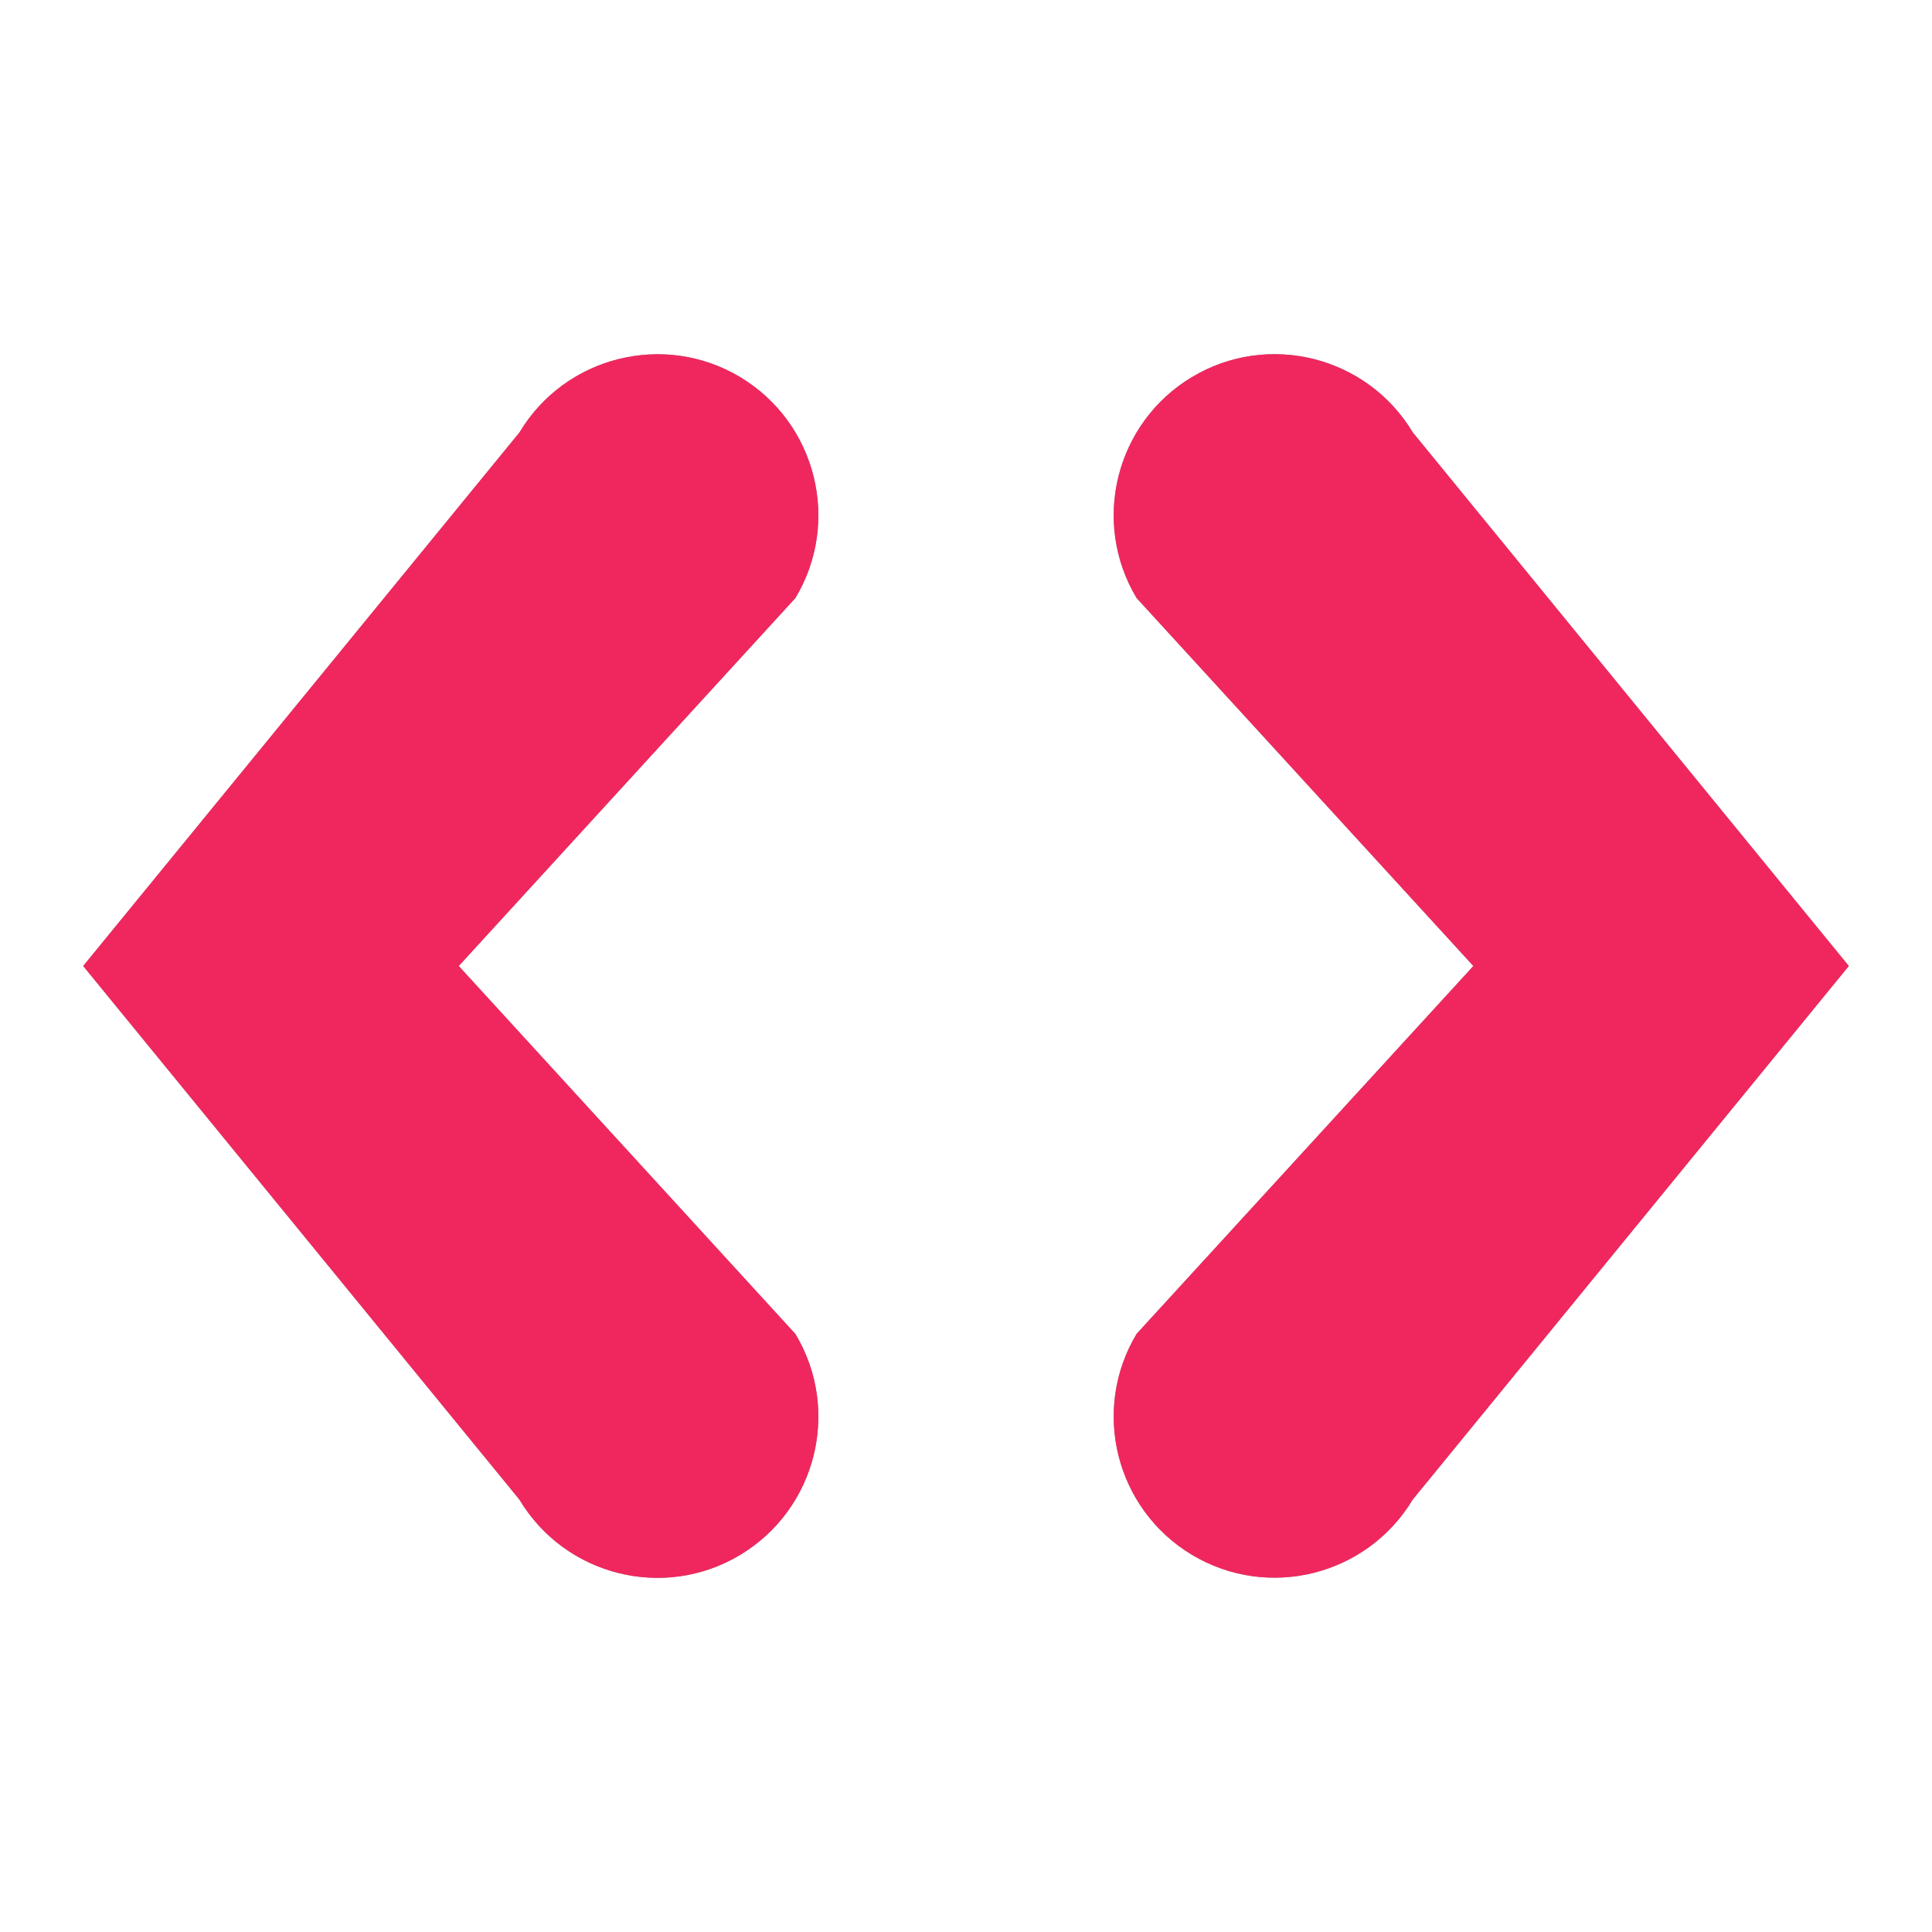 <?xml version="1.0" encoding="utf-8"?>
<!-- Generator: Adobe Illustrator 16.0.0, SVG Export Plug-In . SVG Version: 6.00 Build 0)  -->
<!DOCTYPE svg PUBLIC "-//W3C//DTD SVG 1.1//EN" "http://www.w3.org/Graphics/SVG/1.1/DTD/svg11.dtd">
<svg version="1.1" id="Шар_1" xmlns="http://www.w3.org/2000/svg" xmlns:xlink="http://www.w3.org/1999/xlink" x="0px" y="0px"
	 width="20px" height="20px" viewBox="0 0 20 20" enable-background="new 0 0 20 20" xml:space="preserve">
<g>
	<g>
		<defs>
			<path id="SVGID_1_" d="M11.766,6.191c-0.473-0.789-0.217-1.813,0.572-2.287c0.789-0.474,1.813-0.217,2.287,0.572L19.139,10
				l-4.514,5.523c-0.475,0.789-1.498,1.045-2.287,0.572c-0.789-0.475-1.045-1.498-0.572-2.287L15.252,10L11.766,6.191z M8.234,6.191
				L4.749,10l3.485,3.809c0.474,0.789,0.217,1.813-0.571,2.287c-0.789,0.475-1.813,0.217-2.286-0.572L0.861,10l4.516-5.523
				C5.85,3.688,6.874,3.431,7.663,3.904C8.451,4.378,8.708,5.402,8.234,6.191z"/>
		</defs>
		<clipPath id="SVGID_2_">
			<use xlink:href="#SVGID_1_"  overflow="visible"/>
		</clipPath>
		<g clip-path="url(#SVGID_2_)">
			<g>
				<defs>
					<rect id="SVGID_3_" x="0.139" width="20" height="20"/>
				</defs>
				<clipPath id="SVGID_4_">
					<use xlink:href="#SVGID_3_"  overflow="visible"/>
				</clipPath>
				<g clip-path="url(#SVGID_4_)">
					<g>
						<g>
							<defs>
								<rect id="SVGID_5_" x="-4.861" y="-2" width="29" height="24"/>
							</defs>
							<clipPath id="SVGID_6_">
								<use xlink:href="#SVGID_5_"  overflow="visible"/>
							</clipPath>
							<g clip-path="url(#SVGID_6_)">
								<g>
									<defs>
										<rect id="SVGID_7_" x="0.139" y="3" width="20" height="14"/>
									</defs>
									<clipPath id="SVGID_8_">
										<use xlink:href="#SVGID_7_"  overflow="visible"/>
									</clipPath>
									<rect x="-4.139" y="-1.333" clip-path="url(#SVGID_8_)" fill="#979797" width="28.278" height="22.667"/>
								</g>
								<g>
									<defs>
										<rect id="SVGID_9_" x="-4.861" y="-2" width="29" height="24"/>
									</defs>
									<clipPath id="SVGID_10_">
										<use xlink:href="#SVGID_9_"  overflow="visible"/>
									</clipPath>
									<g clip-path="url(#SVGID_10_)" enable-background="new    ">
										<g>
											<defs>
												<rect id="SVGID_11_" x="0.139" width="20" height="20"/>
											</defs>
											<clipPath id="SVGID_12_">
												<use xlink:href="#SVGID_11_"  overflow="visible"/>
											</clipPath>
											<g clip-path="url(#SVGID_12_)">
												<g>
													<defs>
														<rect id="SVGID_13_" x="0.139" y="3" width="20" height="14"/>
													</defs>
													<clipPath id="SVGID_14_">
														<use xlink:href="#SVGID_13_"  overflow="visible"/>
													</clipPath>
													<rect x="-4.861" y="-5" clip-path="url(#SVGID_14_)" fill="#F0275E" width="30" height="30"/>
												</g>
											</g>
										</g>
									</g>
								</g>
							</g>
						</g>
					</g>
				</g>
			</g>
		</g>
	</g>
</g>
</svg>
